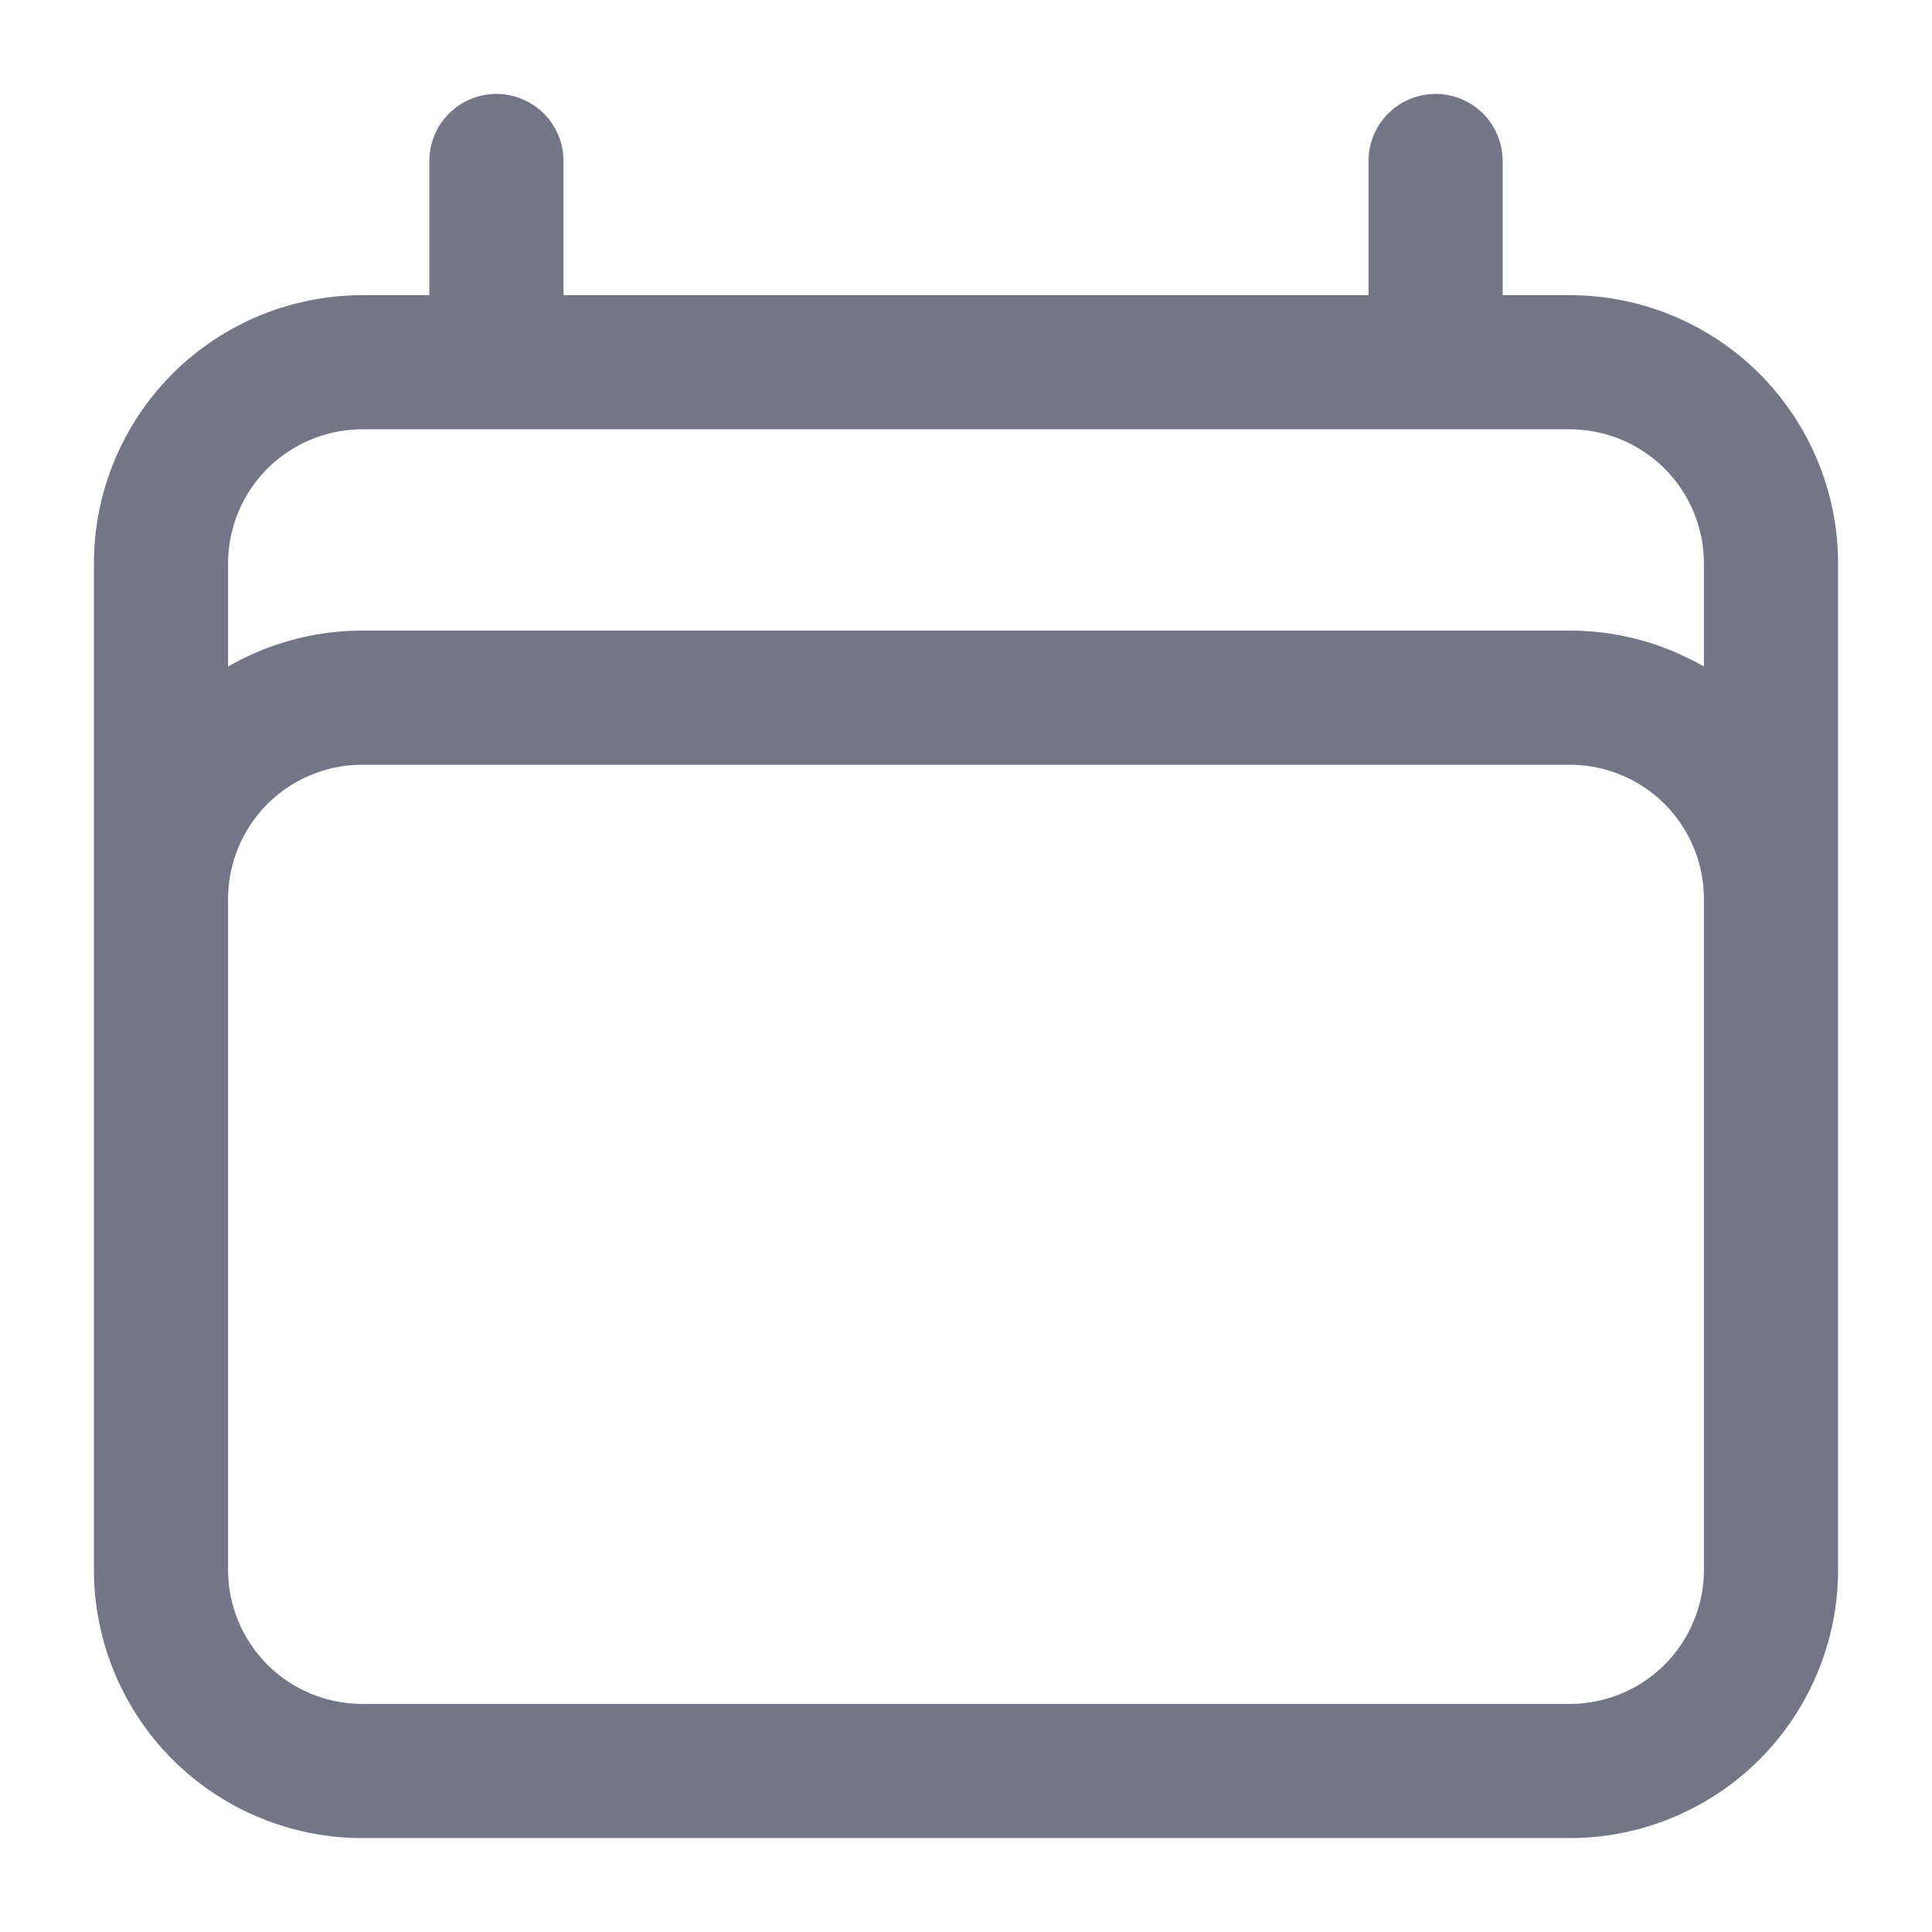 <svg width="18" height="18" viewBox="0 0 18 18" fill="none" xmlns="http://www.w3.org/2000/svg">
<path d="M4.625 1.5V3.375M13.375 1.5V3.375M1.5 14.625V5.25C1.5 4.753 1.698 4.276 2.049 3.924C2.401 3.573 2.878 3.375 3.375 3.375H14.625C15.122 3.375 15.599 3.573 15.951 3.924C16.302 4.276 16.5 4.753 16.5 5.25V14.625M1.5 14.625C1.5 15.122 1.698 15.599 2.049 15.951C2.401 16.302 2.878 16.5 3.375 16.5H14.625C15.122 16.5 15.599 16.302 15.951 15.951C16.302 15.599 16.5 15.122 16.5 14.625M1.5 14.625V8.375C1.5 7.878 1.698 7.401 2.049 7.049C2.401 6.698 2.878 6.5 3.375 6.5H14.625C15.122 6.5 15.599 6.698 15.951 7.049C16.302 7.401 16.5 7.878 16.5 8.375V14.625" stroke="#747688" stroke-width="1.25" stroke-linecap="round" stroke-linejoin="round"/>
</svg>
